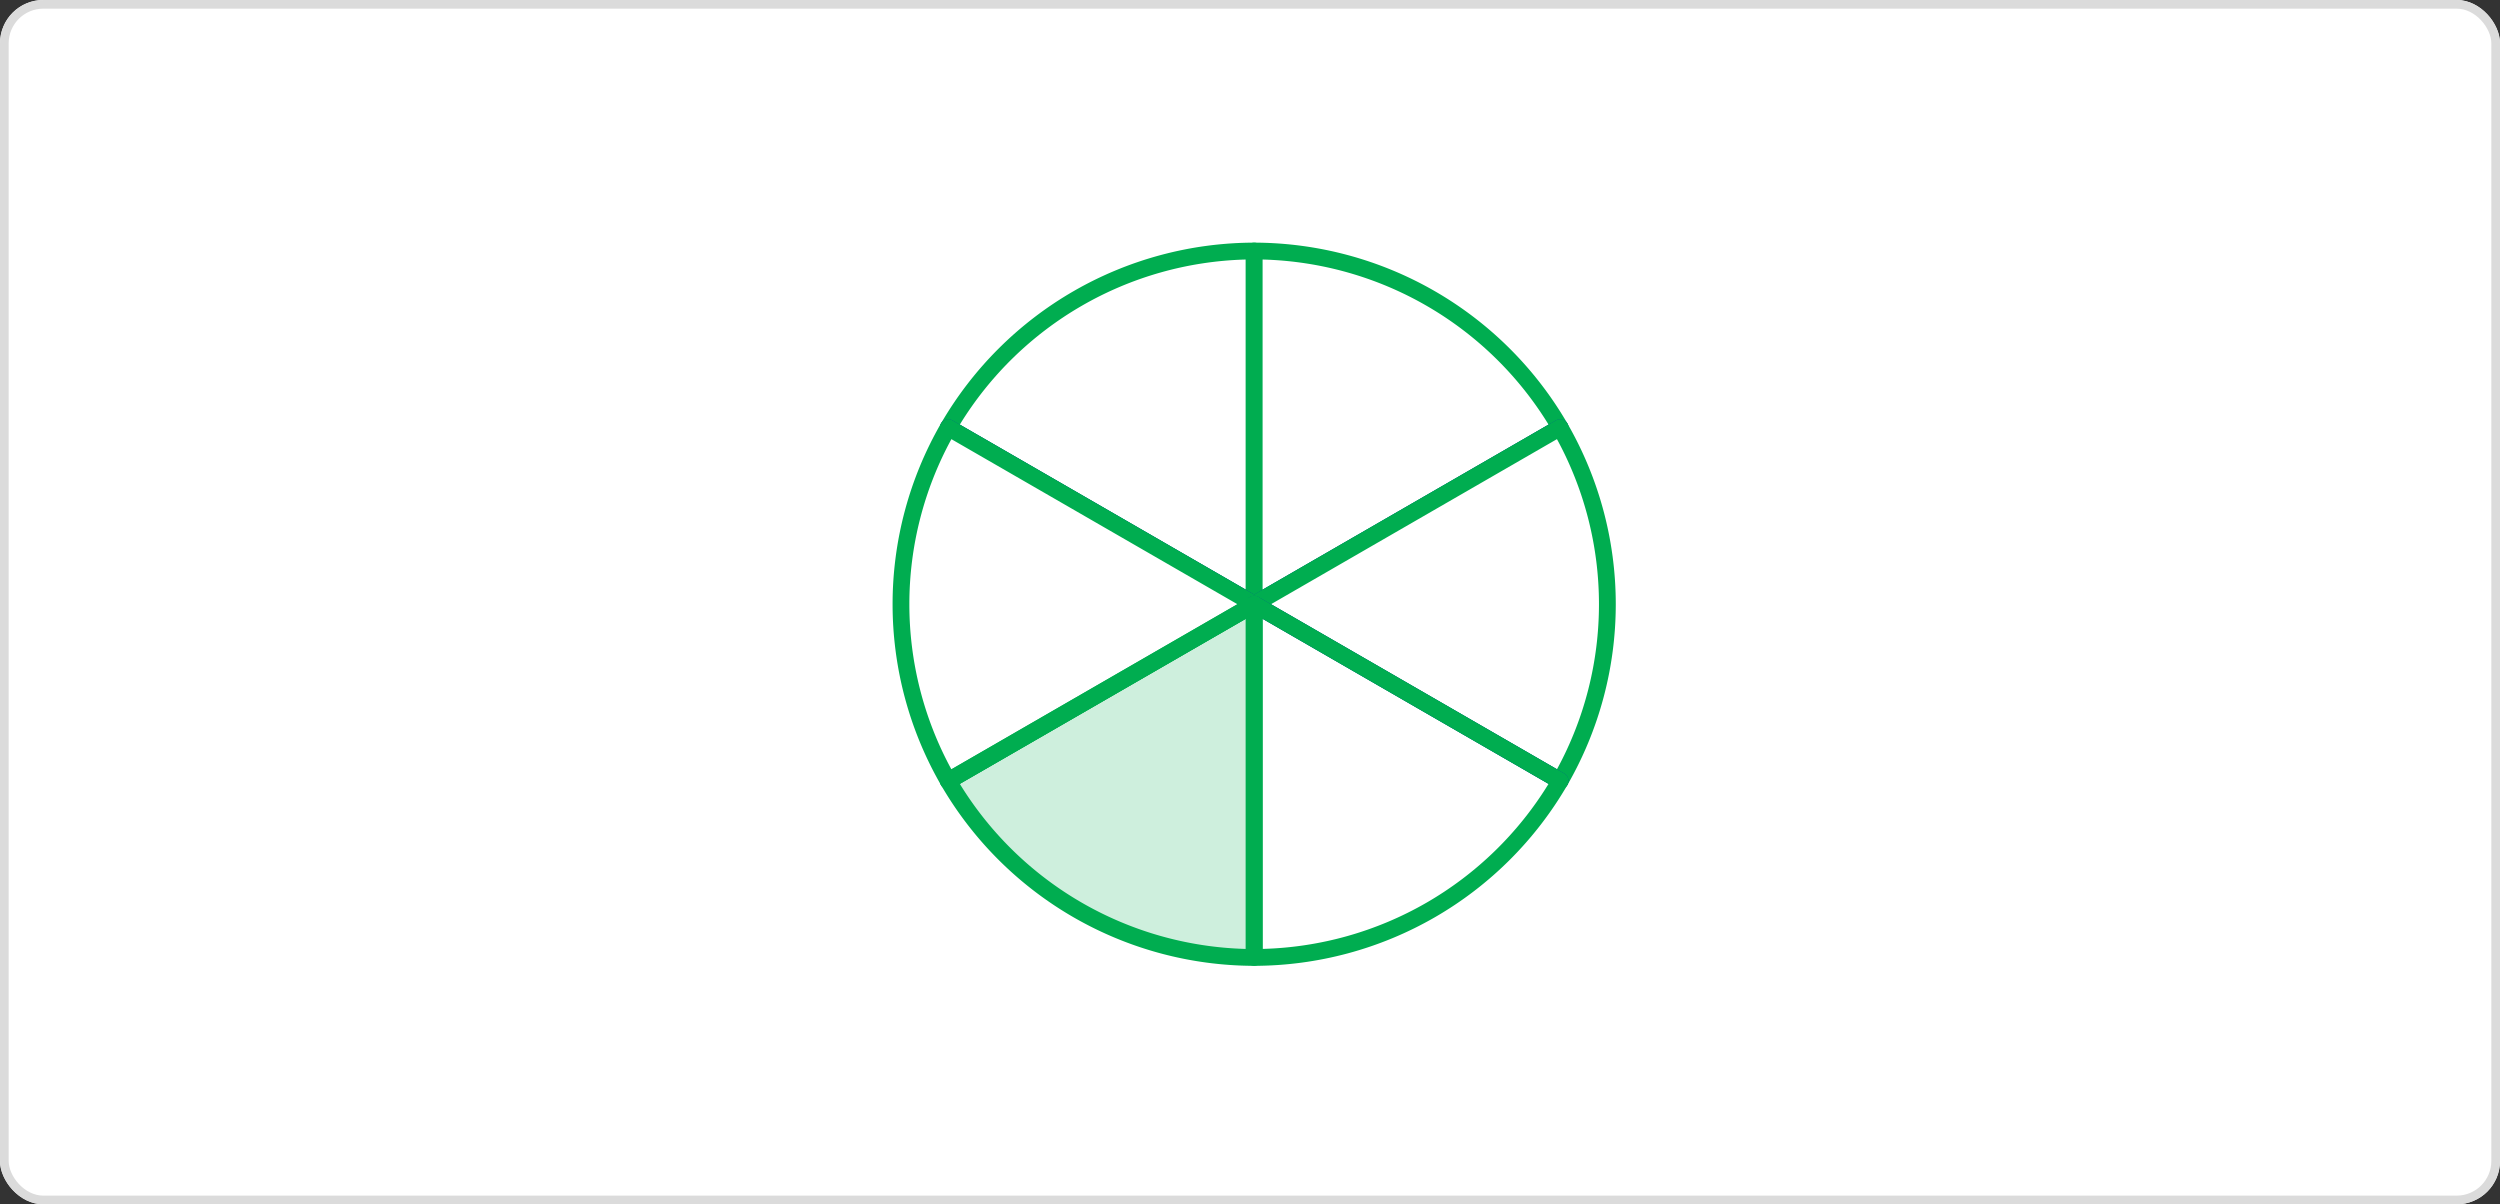 <svg xmlns="http://www.w3.org/2000/svg" width="288.489" height="138.971" viewBox="0 0 288.489 138.971"><rect x="0" y="0" width="288.489" height="138.971" fill="#333333" stroke="none"/><g transform="translate(-309 -187)"><g transform="translate(309 187)" fill="#fff" stroke="#dbdbdb" stroke-width="1"><rect width="288.489" height="138.97" rx="5" stroke="none"/><rect x="0.5" y="0.5" width="287.489" height="137.97" rx="4.5" fill="none"/></g><g transform="translate(137.907 -262.045)"><g transform="translate(279.548 517.804)"><path d="M288.6,591.661a40.714,40.714,0,0,0,35.306,20.379V571.282Z" transform="translate(-287.633 -570.316)" fill="#ceefdd"/><path d="M322.689,611.794a41.869,41.869,0,0,1-36.145-20.865.971.971,0,0,1,.355-1.323l35.3-20.378a.984.984,0,0,1,.969,0,.972.972,0,0,1,.485.839v40.758A.969.969,0,0,1,322.689,611.794Zm-33.973-21a39.943,39.943,0,0,0,33,19.05v-38.1Z" transform="translate(-286.414 -569.1)" fill="#00ad50"/></g><g transform="translate(279.548 477.044)"><path d="M323.908,479.227A40.71,40.71,0,0,0,288.6,499.608l35.306,20.378Z" transform="translate(-287.633 -478.26)" fill="#fff"/><path d="M322.689,519.74a1,1,0,0,1-.486-.127L286.9,499.23a.966.966,0,0,1-.355-1.322,41.869,41.869,0,0,1,36.145-20.864.967.967,0,0,1,.968.967V518.77a.979.979,0,0,1-.485.843A1,1,0,0,1,322.689,519.74Zm-33.973-21.7,33,19.053v-38.1A39.935,39.935,0,0,0,288.716,498.043Z" transform="translate(-286.414 -477.044)" fill="#00ad50"/></g><g transform="translate(314.854 477.044)"><path d="M403.642,499.608a40.709,40.709,0,0,0-35.3-20.381v40.759Z" transform="translate(-367.371 -478.26)" fill="#fff"/><path d="M367.121,519.74a1,1,0,0,1-.486-.127.976.976,0,0,1-.483-.843V478.011a.968.968,0,0,1,.969-.967,41.864,41.864,0,0,1,36.139,20.864.966.966,0,0,1-.355,1.322l-35.3,20.383A1,1,0,0,1,367.121,519.74Zm.968-40.747v38.1l33-19.049A39.932,39.932,0,0,0,368.089,478.993Z" transform="translate(-366.152 -477.044)" fill="#00ad50"/></g><g transform="translate(314.853 497.423)"><path d="M403.642,525.26h0l-35.3,20.378Z" transform="translate(-367.37 -524.289)" fill="#1bbbb4"/><path d="M367.119,545.386a.969.969,0,0,1-.486-1.808l35.3-20.376a.968.968,0,1,1,.968,1.677l-35.3,20.38a.724.724,0,0,1-.182.076.871.871,0,0,1-.221.047A.564.564,0,0,1,367.119,545.386Z" transform="translate(-366.149 -523.069)" fill="#005c88"/></g><g transform="translate(279.548 497.423)"><path d="M288.6,525.258h0l35.306,20.378Z" transform="translate(-287.633 -524.289)" fill="#1bbbb4"/><path d="M322.685,545.386a.968.968,0,0,1-.482-.127l-35.3-20.383a.967.967,0,1,1,.968-1.675l35.3,20.376a.972.972,0,0,1,.485.839.984.984,0,0,1-.131.486A.973.973,0,0,1,322.685,545.386Z" transform="translate(-286.414 -523.069)" fill="#005c88"/></g><g transform="translate(314.854 497.424)"><path d="M403.642,566.017a40.81,40.81,0,0,0,0-40.756l-35.3,20.377Z" transform="translate(-367.371 -524.292)" fill="#fff"/><path d="M402.42,565.764a.942.942,0,0,1-.483-.132l-35.3-20.372a.973.973,0,0,1,0-1.681l35.3-20.376a.965.965,0,0,1,1.323.355,41.756,41.756,0,0,1,0,41.72A.967.967,0,0,1,402.42,565.764Zm-33.364-21.346,33,19.048a39.848,39.848,0,0,0,0-38.1Z" transform="translate(-366.152 -523.071)" fill="#00ad50"/></g><g transform="translate(274.093 497.423)"><path d="M281.734,525.258a40.776,40.776,0,0,0,0,40.757l35.306-20.379Z" transform="translate(-275.309 -524.289)" fill="#fff"/><path d="M280.517,565.763a.968.968,0,0,1-.839-.484,41.757,41.757,0,0,1,0-41.725A.964.964,0,0,1,281,523.2l35.3,20.376a.971.971,0,0,1,0,1.681L281,565.636A.991.991,0,0,1,280.517,565.763Zm.363-40.395a39.825,39.825,0,0,0,0,38.1l33.007-19.052Z" transform="translate(-274.093 -523.069)" fill="#00ad50"/></g><g transform="translate(314.853 517.803)"><path d="M368.34,571.282l35.3,20.379h0Z" transform="translate(-367.37 -570.315)" fill="#1bbbb4"/><path d="M402.419,591.412a.986.986,0,0,1-.483-.127l-35.3-20.377c-.009-.011-.019-.012-.027-.019a.971.971,0,0,1-.328-1.307,1.279,1.279,0,0,1,.146-.192.988.988,0,0,1,.577-.283.934.934,0,0,1,.488.067h0s0-.006.007,0h0a1.178,1.178,0,0,1,.106.051L402.9,589.6h0a.968.968,0,0,1-.485,1.807Z" transform="translate(-366.15 -569.099)" fill="#005c88"/></g><g transform="translate(314.854 517.804)"><path d="M367.121,611.794a.969.969,0,0,1-.969-.97V570.066a.969.969,0,0,1,.483-.839.984.984,0,0,1,.969,0l35.3,20.378a.97.97,0,0,1,.355,1.323A41.862,41.862,0,0,1,367.121,611.794Zm.968-40.053v38.1a39.938,39.938,0,0,0,33-19.05Z" transform="translate(-366.152 -569.1)" fill="#00ad50"/></g><g transform="translate(279.548 517.801)"><path d="M288.6,591.661h0l35.306-20.379Z" transform="translate(-287.633 -570.314)" fill="#1bbbb4"/><path d="M287.383,591.409a.968.968,0,0,1-.484-1.807l35.3-20.378a.971.971,0,0,1,1.323.355.97.97,0,0,1-.355,1.326l-35.3,20.377A.991.991,0,0,1,287.383,591.409Z" transform="translate(-286.414 -569.094)" fill="#00ad50"/></g></g></g></svg>